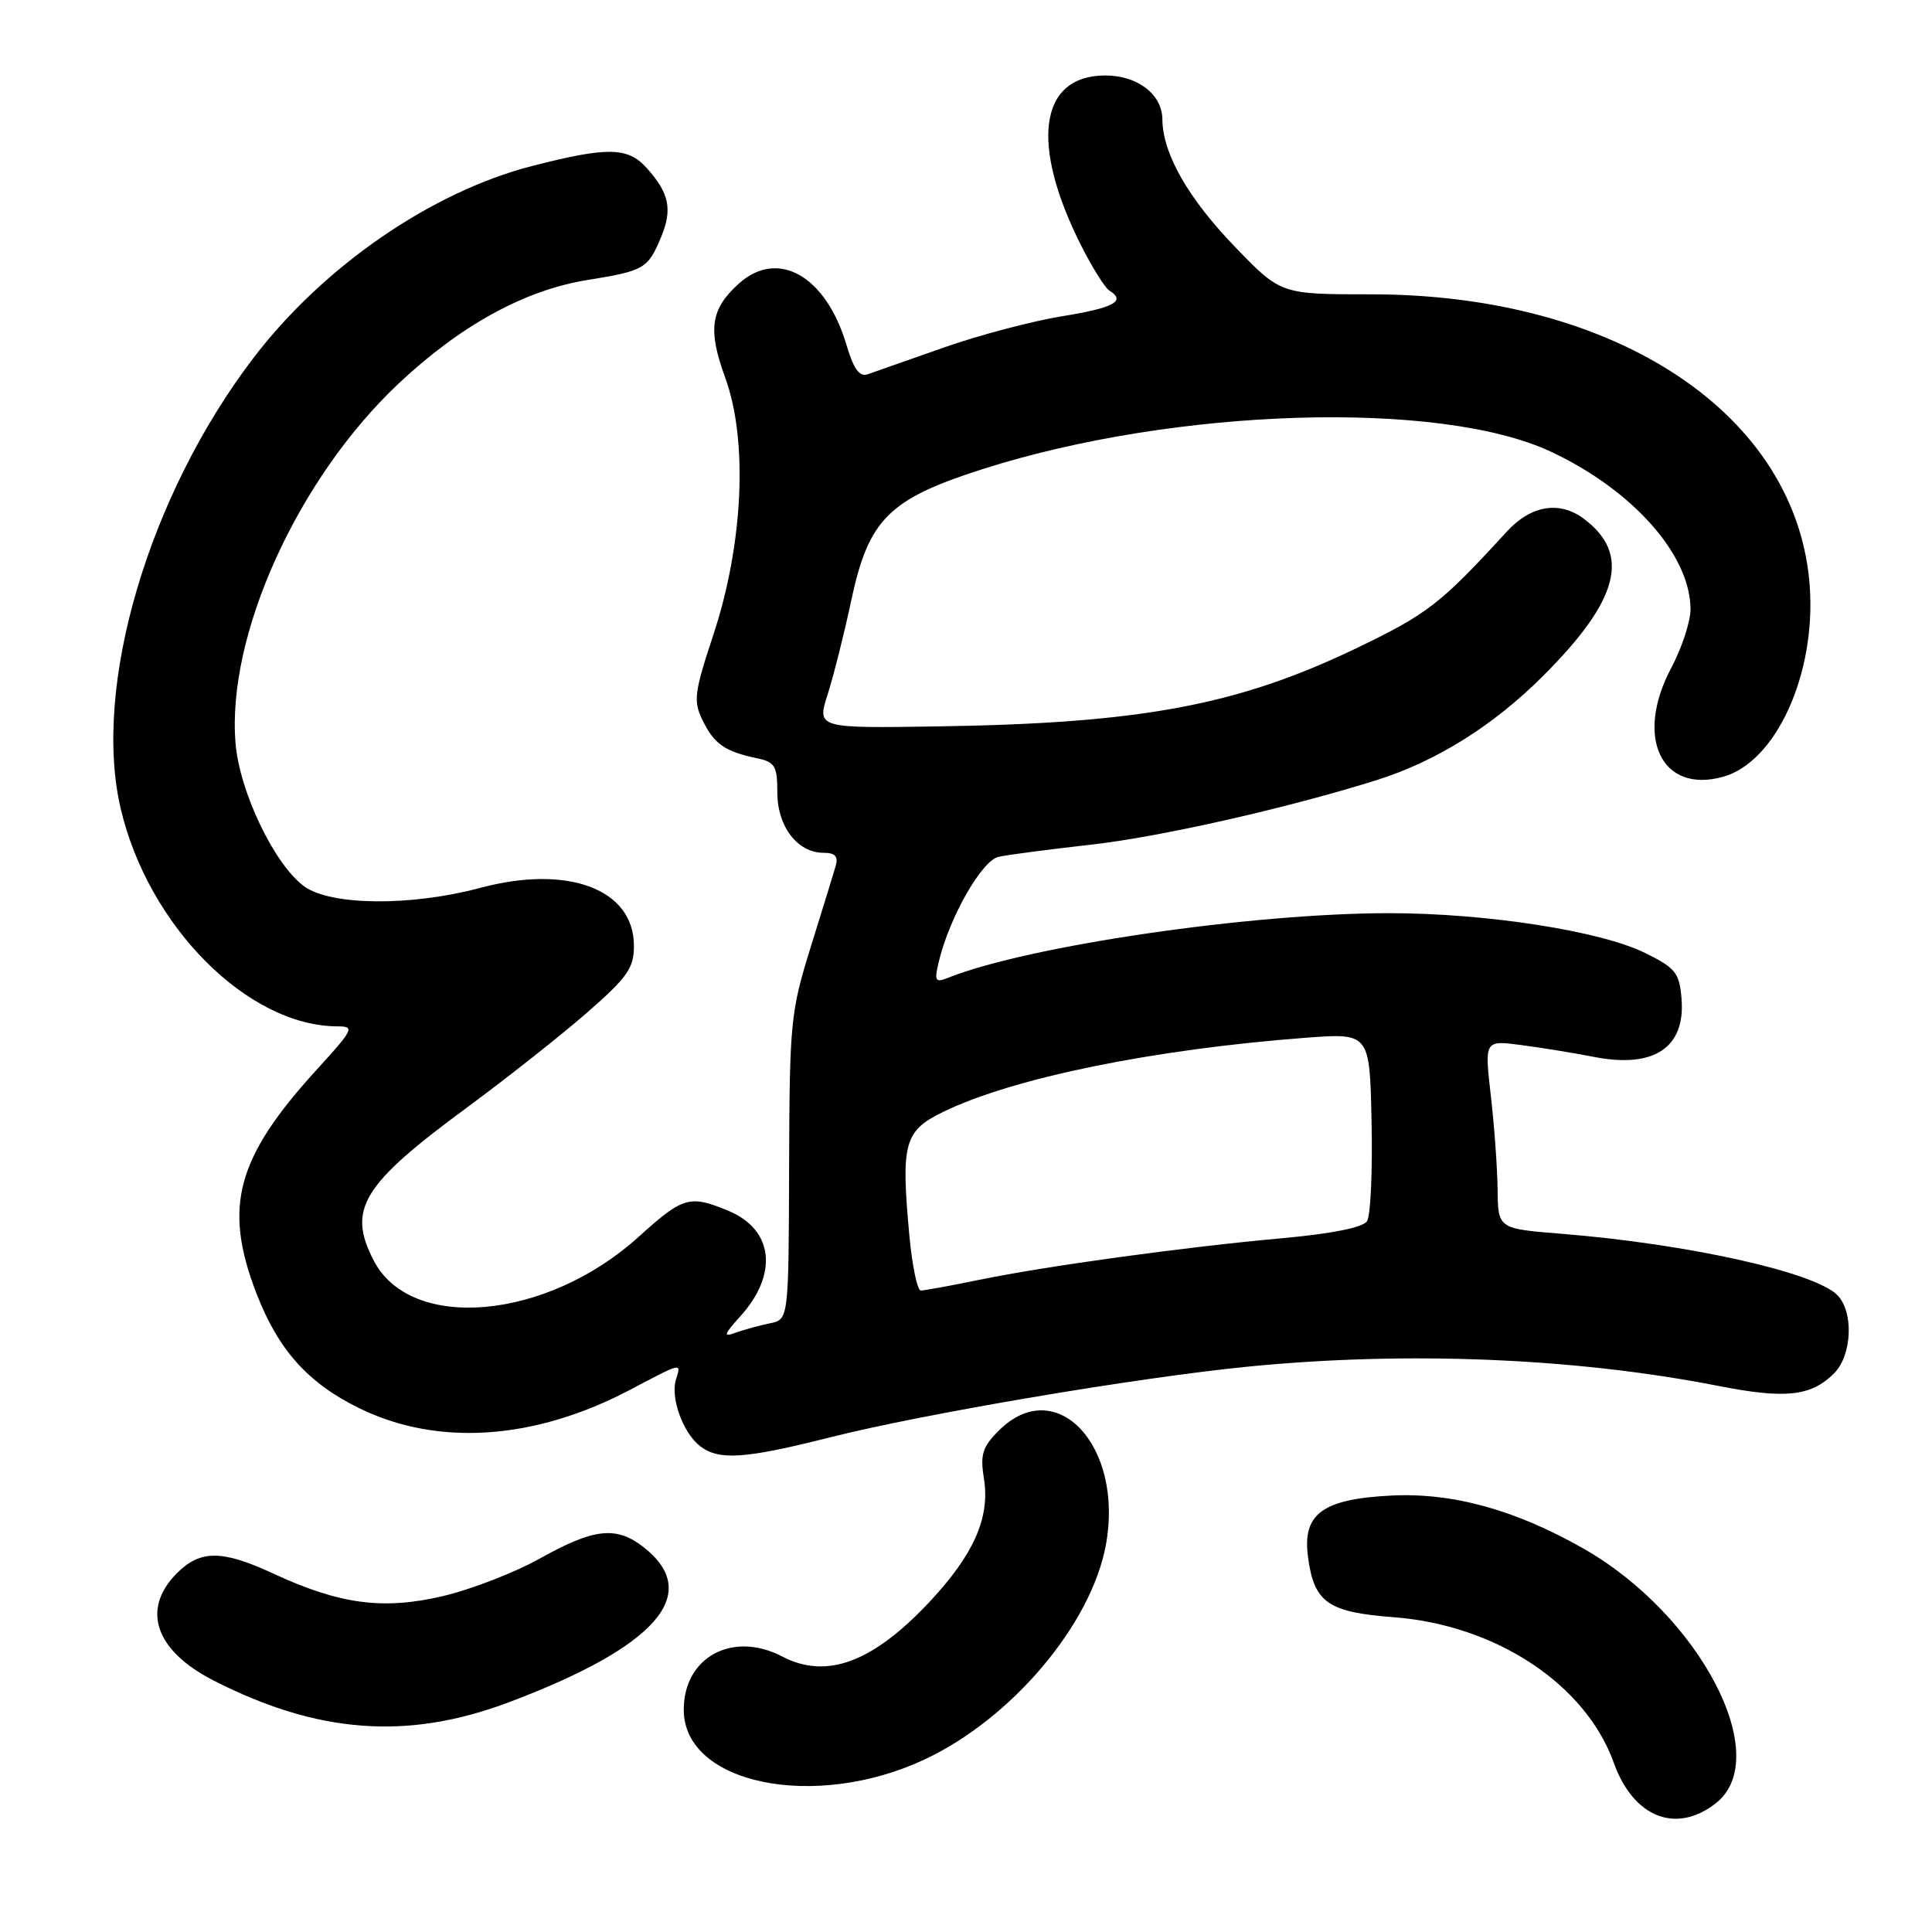 <?xml version="1.0" encoding="UTF-8" standalone="no"?>
<!DOCTYPE svg PUBLIC "-//W3C//DTD SVG 1.1//EN" "http://www.w3.org/Graphics/SVG/1.1/DTD/svg11.dtd" >
<svg xmlns="http://www.w3.org/2000/svg" xmlns:xlink="http://www.w3.org/1999/xlink" version="1.1" viewBox="0 0 256 256">
 <g >
 <path fill="currentColor"
d=" M 227.37 238.93 C 235.09 232.85 225.28 214.00 209.81 205.19 C 200.78 200.05 192.48 197.76 184.34 198.17 C 175.21 198.63 172.55 200.60 173.32 206.32 C 174.12 212.35 175.96 213.63 184.67 214.29 C 198.22 215.32 210.11 223.18 213.83 233.57 C 216.43 240.83 222.10 243.07 227.37 238.93 Z  M 122.51 233.14 C 134.03 227.75 144.57 215.29 146.53 204.74 C 148.97 191.60 139.95 181.96 132.34 189.57 C 130.17 191.74 129.86 192.74 130.38 195.96 C 131.20 201.08 129.03 205.98 123.22 212.20 C 115.65 220.29 109.53 222.57 103.64 219.49 C 97.07 216.07 90.60 219.57 90.60 226.55 C 90.60 236.39 107.92 239.97 122.51 233.14 Z  M 67.40 225.57 C 87.01 218.19 93.12 211.18 85.31 205.03 C 81.68 202.18 78.74 202.49 71.63 206.46 C 68.23 208.37 62.36 210.64 58.61 211.51 C 50.69 213.35 44.99 212.58 36.15 208.48 C 29.42 205.36 26.55 205.36 23.45 208.45 C 18.68 213.23 20.54 218.71 28.29 222.67 C 42.10 229.73 54.01 230.61 67.40 225.57 Z  M 109.97 190.46 C 122.36 187.33 150.77 182.52 165.42 181.08 C 186.44 179.01 208.72 179.92 227.69 183.64 C 236.58 185.39 239.98 185.02 243.03 181.97 C 245.42 179.58 245.65 173.80 243.45 171.60 C 240.42 168.56 223.66 164.84 207.00 163.49 C 198.50 162.81 198.50 162.81 198.44 157.65 C 198.41 154.82 198.01 149.20 197.54 145.17 C 196.70 137.83 196.70 137.83 201.60 138.48 C 204.29 138.83 208.63 139.54 211.23 140.05 C 219.17 141.60 223.35 138.81 222.81 132.32 C 222.53 128.90 222.03 128.27 218.00 126.28 C 212.06 123.35 197.01 121.01 184.10 121.00 C 165.78 121.00 136.24 125.32 125.60 129.57 C 123.92 130.24 123.78 130.00 124.40 127.41 C 125.80 121.54 130.10 114.01 132.32 113.53 C 133.52 113.27 139.00 112.55 144.50 111.93 C 153.78 110.89 170.70 107.06 182.50 103.34 C 190.37 100.85 197.92 96.12 204.48 89.55 C 214.57 79.47 216.13 73.40 209.84 68.72 C 206.62 66.33 202.85 66.96 199.66 70.44 C 190.84 80.07 189.15 81.37 179.59 85.96 C 163.93 93.46 151.16 95.84 124.37 96.25 C 108.24 96.50 108.24 96.50 109.67 92.00 C 110.46 89.53 111.87 83.92 112.80 79.54 C 115.10 68.79 117.76 66.13 130.23 62.15 C 155.71 54.02 190.75 52.95 205.48 59.84 C 216.37 64.94 224.00 73.55 224.00 80.75 C 224.00 82.37 222.85 85.86 221.45 88.50 C 216.56 97.69 220.14 105.21 228.31 102.93 C 235.31 100.98 240.60 89.41 239.81 77.79 C 238.24 54.99 214.28 39.00 181.70 39.00 C 169.72 39.00 169.72 39.00 163.72 32.79 C 157.44 26.30 154.06 20.37 154.02 15.81 C 154.00 12.51 150.73 10.00 146.47 10.00 C 137.68 10.00 136.43 19.09 143.33 32.68 C 144.78 35.53 146.42 38.14 146.98 38.49 C 149.26 39.90 147.64 40.78 140.75 41.90 C 136.76 42.55 129.68 44.42 125.00 46.07 C 120.33 47.71 115.82 49.30 114.98 49.59 C 113.89 49.97 113.12 48.92 112.18 45.76 C 109.47 36.56 103.09 32.91 97.90 37.58 C 94.15 40.96 93.76 43.64 96.10 50.06 C 99.13 58.35 98.49 72.11 94.54 84.06 C 91.98 91.81 91.84 92.89 93.11 95.47 C 94.63 98.58 96.06 99.58 100.25 100.46 C 102.69 100.97 103.00 101.48 103.00 105.02 C 103.00 109.51 105.67 113.00 109.12 113.00 C 110.66 113.00 111.10 113.48 110.73 114.75 C 110.45 115.71 108.97 120.55 107.42 125.50 C 104.75 134.07 104.62 135.46 104.56 154.67 C 104.50 174.85 104.50 174.85 102.00 175.35 C 100.62 175.63 98.60 176.19 97.50 176.58 C 95.79 177.21 95.87 176.89 98.11 174.40 C 103.15 168.81 102.49 162.94 96.54 160.45 C 91.39 158.30 90.52 158.55 84.63 163.88 C 72.43 174.93 54.43 176.54 49.52 167.03 C 45.99 160.22 47.96 156.99 61.91 146.73 C 67.18 142.84 74.31 137.21 77.75 134.21 C 83.14 129.51 84.00 128.28 84.00 125.33 C 84.00 117.82 75.28 114.53 63.63 117.65 C 54.46 120.10 43.87 120.01 40.33 117.46 C 36.39 114.61 31.74 104.94 31.21 98.47 C 30.02 84.20 39.44 63.42 52.80 50.84 C 61.00 43.12 69.51 38.45 77.79 37.11 C 85.37 35.89 85.85 35.61 87.59 31.43 C 89.13 27.74 88.69 25.59 85.68 22.25 C 83.18 19.48 80.53 19.43 70.56 21.98 C 57.18 25.41 42.82 35.30 33.53 47.50 C 19.67 65.71 12.23 90.96 15.98 107.09 C 19.62 122.72 32.85 136.00 44.78 136.00 C 47.02 136.00 46.82 136.42 42.09 141.60 C 31.32 153.38 29.55 159.85 33.96 171.33 C 36.85 178.85 40.80 183.27 47.61 186.60 C 58.02 191.69 70.82 190.82 83.46 184.17 C 90.42 180.50 90.28 180.53 89.58 182.75 C 88.80 185.20 90.50 189.89 92.79 191.64 C 95.29 193.54 98.73 193.30 109.97 190.46 Z  M 120.50 163.75 C 119.36 151.46 119.80 149.84 125.00 147.32 C 134.24 142.83 152.78 139.04 173.00 137.51 C 181.50 136.87 181.50 136.87 181.74 148.68 C 181.88 155.18 181.61 161.09 181.14 161.81 C 180.61 162.65 176.50 163.47 169.90 164.07 C 156.93 165.24 138.65 167.75 129.68 169.60 C 125.94 170.37 122.49 171.00 122.02 171.00 C 121.55 171.00 120.87 167.74 120.50 163.75 Z "/>
</g>
</svg>